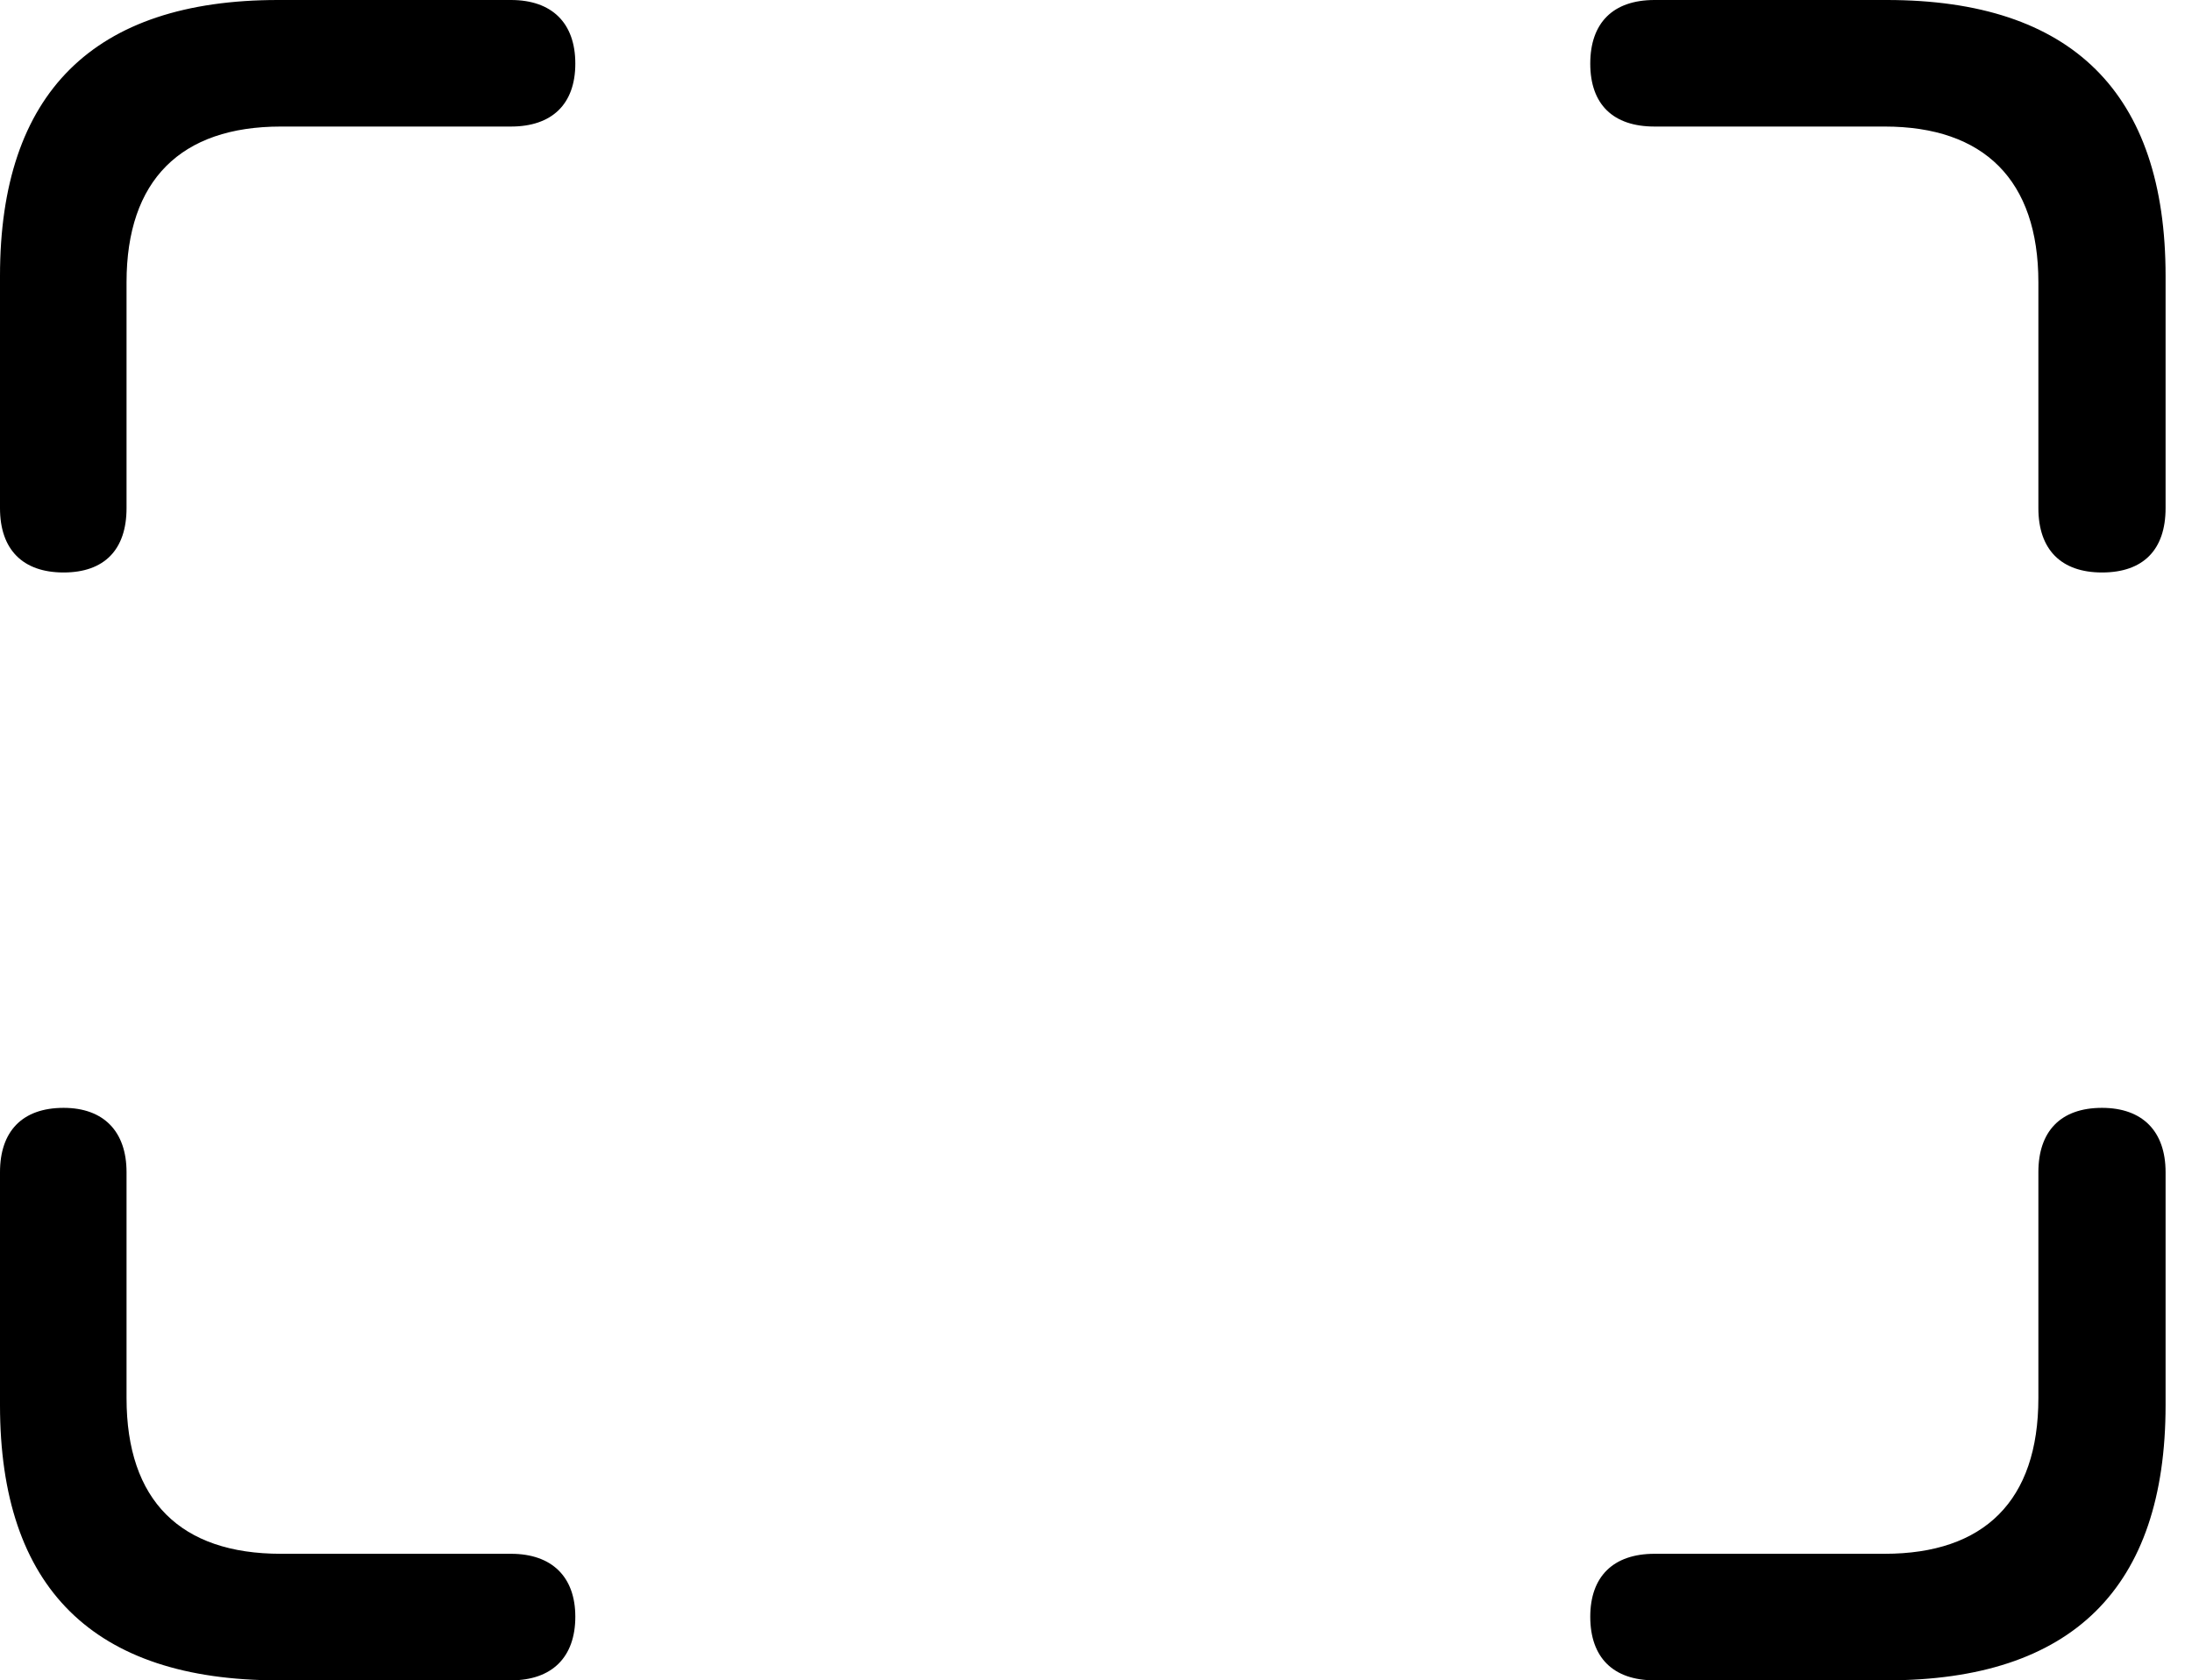 <svg version="1.1" xmlns="http://www.w3.org/2000/svg" xmlns:xlink="http://www.w3.org/1999/xlink" width="29.951" height="22.959" viewBox="0 0 29.951 22.959">
 <g>
  <rect height="22.959" opacity="0" width="29.951" x="0" y="0"/>
  <path d="M0.869 7.822C1.426 7.822 1.729 7.51 1.729 6.943L1.729 3.857C1.729 2.461 2.471 1.729 3.838 1.729L6.982 1.729C7.539 1.729 7.861 1.426 7.861 0.869C7.861 0.312 7.539 0 6.982 0L3.799 0C1.279 0 0 1.27 0 3.77L0 6.943C0 7.51 0.312 7.822 0.869 7.822ZM28.721 7.822C29.287 7.822 29.59 7.51 29.59 6.943L29.59 3.77C29.59 1.27 28.311 0 25.781 0L22.607 0C22.041 0 21.729 0.312 21.729 0.869C21.729 1.426 22.041 1.729 22.607 1.729L25.752 1.729C27.109 1.729 27.852 2.461 27.852 3.857L27.852 6.943C27.852 7.51 28.164 7.822 28.721 7.822ZM0.869 15.137C0.303 15.137 0 15.459 0 16.016L0 19.199C0 21.699 1.279 22.959 3.799 22.959L6.982 22.959C7.539 22.959 7.861 22.646 7.861 22.09C7.861 21.543 7.539 21.23 6.982 21.23L3.838 21.23C2.471 21.23 1.729 20.508 1.729 19.102L1.729 16.016C1.729 15.459 1.416 15.137 0.869 15.137ZM28.721 15.137C28.154 15.137 27.852 15.459 27.852 16.016L27.852 19.102C27.852 20.508 27.109 21.23 25.752 21.23L22.607 21.23C22.041 21.23 21.729 21.543 21.729 22.09C21.729 22.646 22.041 22.959 22.607 22.959L25.781 22.959C28.311 22.959 29.59 21.699 29.59 19.199L29.59 16.016C29.59 15.459 29.277 15.137 28.721 15.137Z" fill="currentColor"/>
 </g>
</svg>
